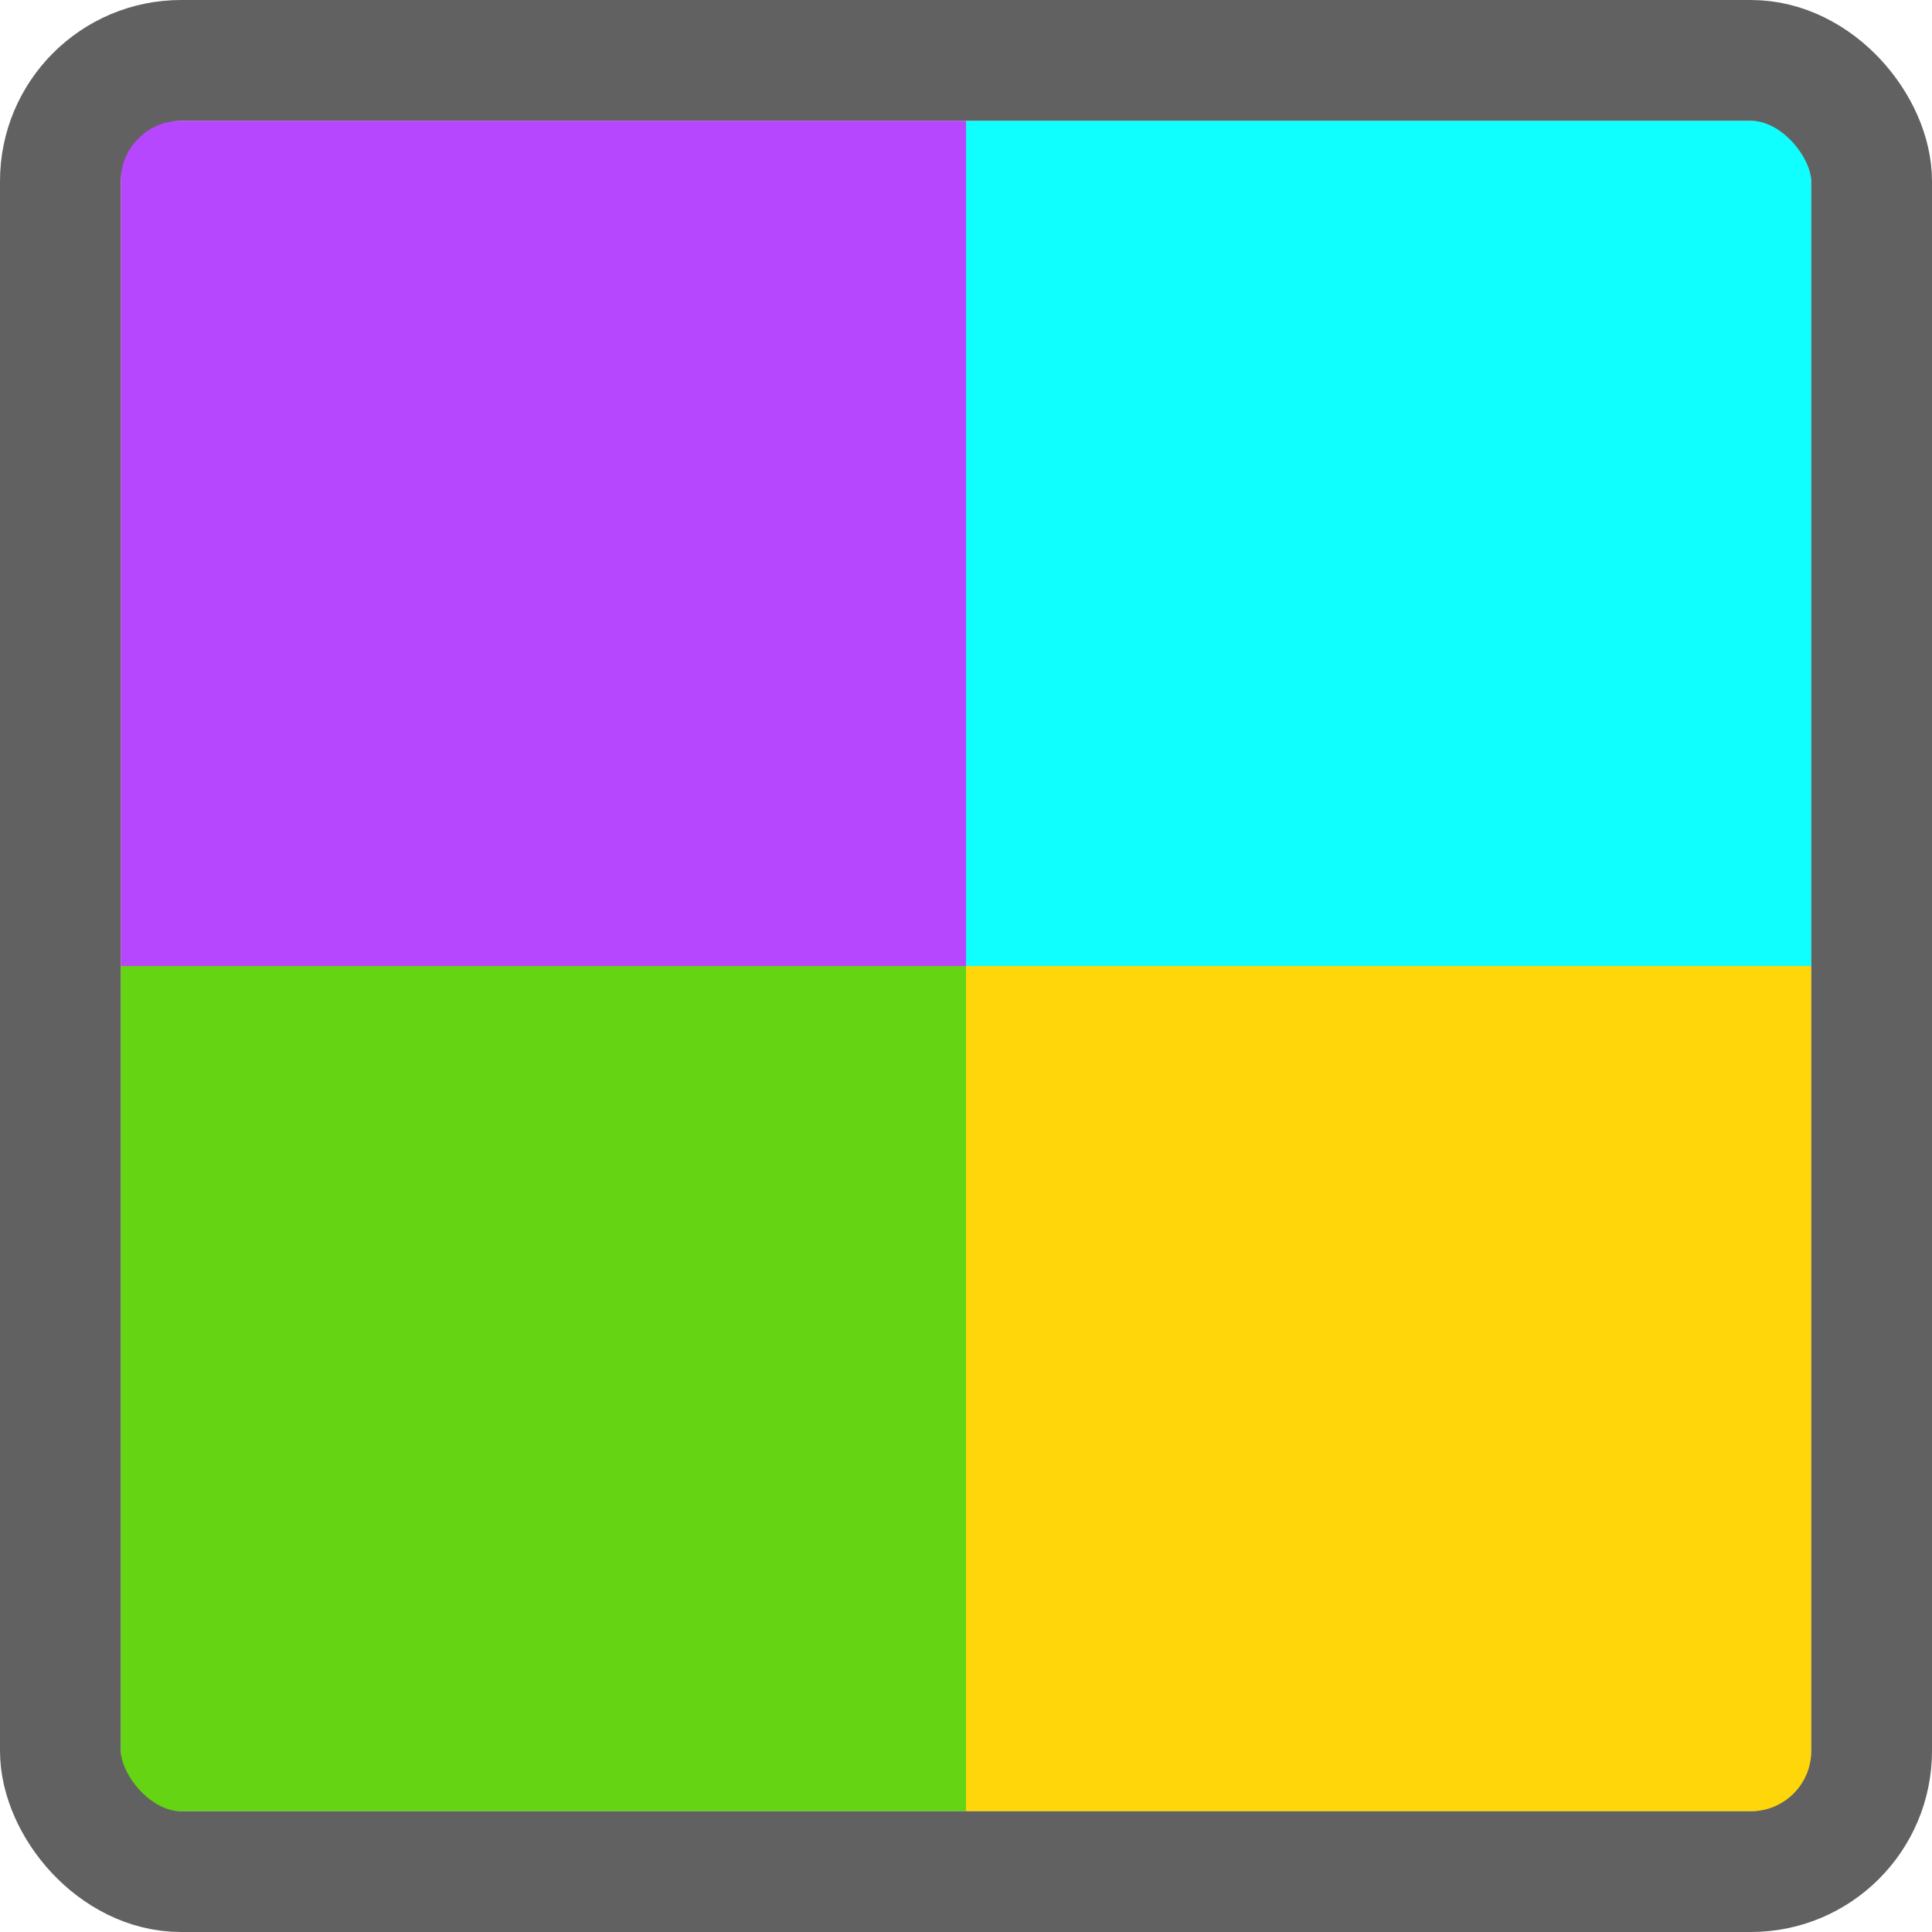 <svg width="16" height="16" viewBox="0 0 16 16" fill="none" xmlns="http://www.w3.org/2000/svg">
<rect x="1" y="1" width="7" height="7" fill="#B746FF"/>
<rect x="1" y="8" width="7" height="7" fill="#64D413"/>
<rect x="8" y="8" width="7" height="7" fill="#FFD60A"/>
<rect x="8" y="1" width="7" height="7" fill="#0FFFFF"/>
<rect x="0.5" y="0.5" width="15" height="15" rx="1" stroke="#616161"/>
</svg>
